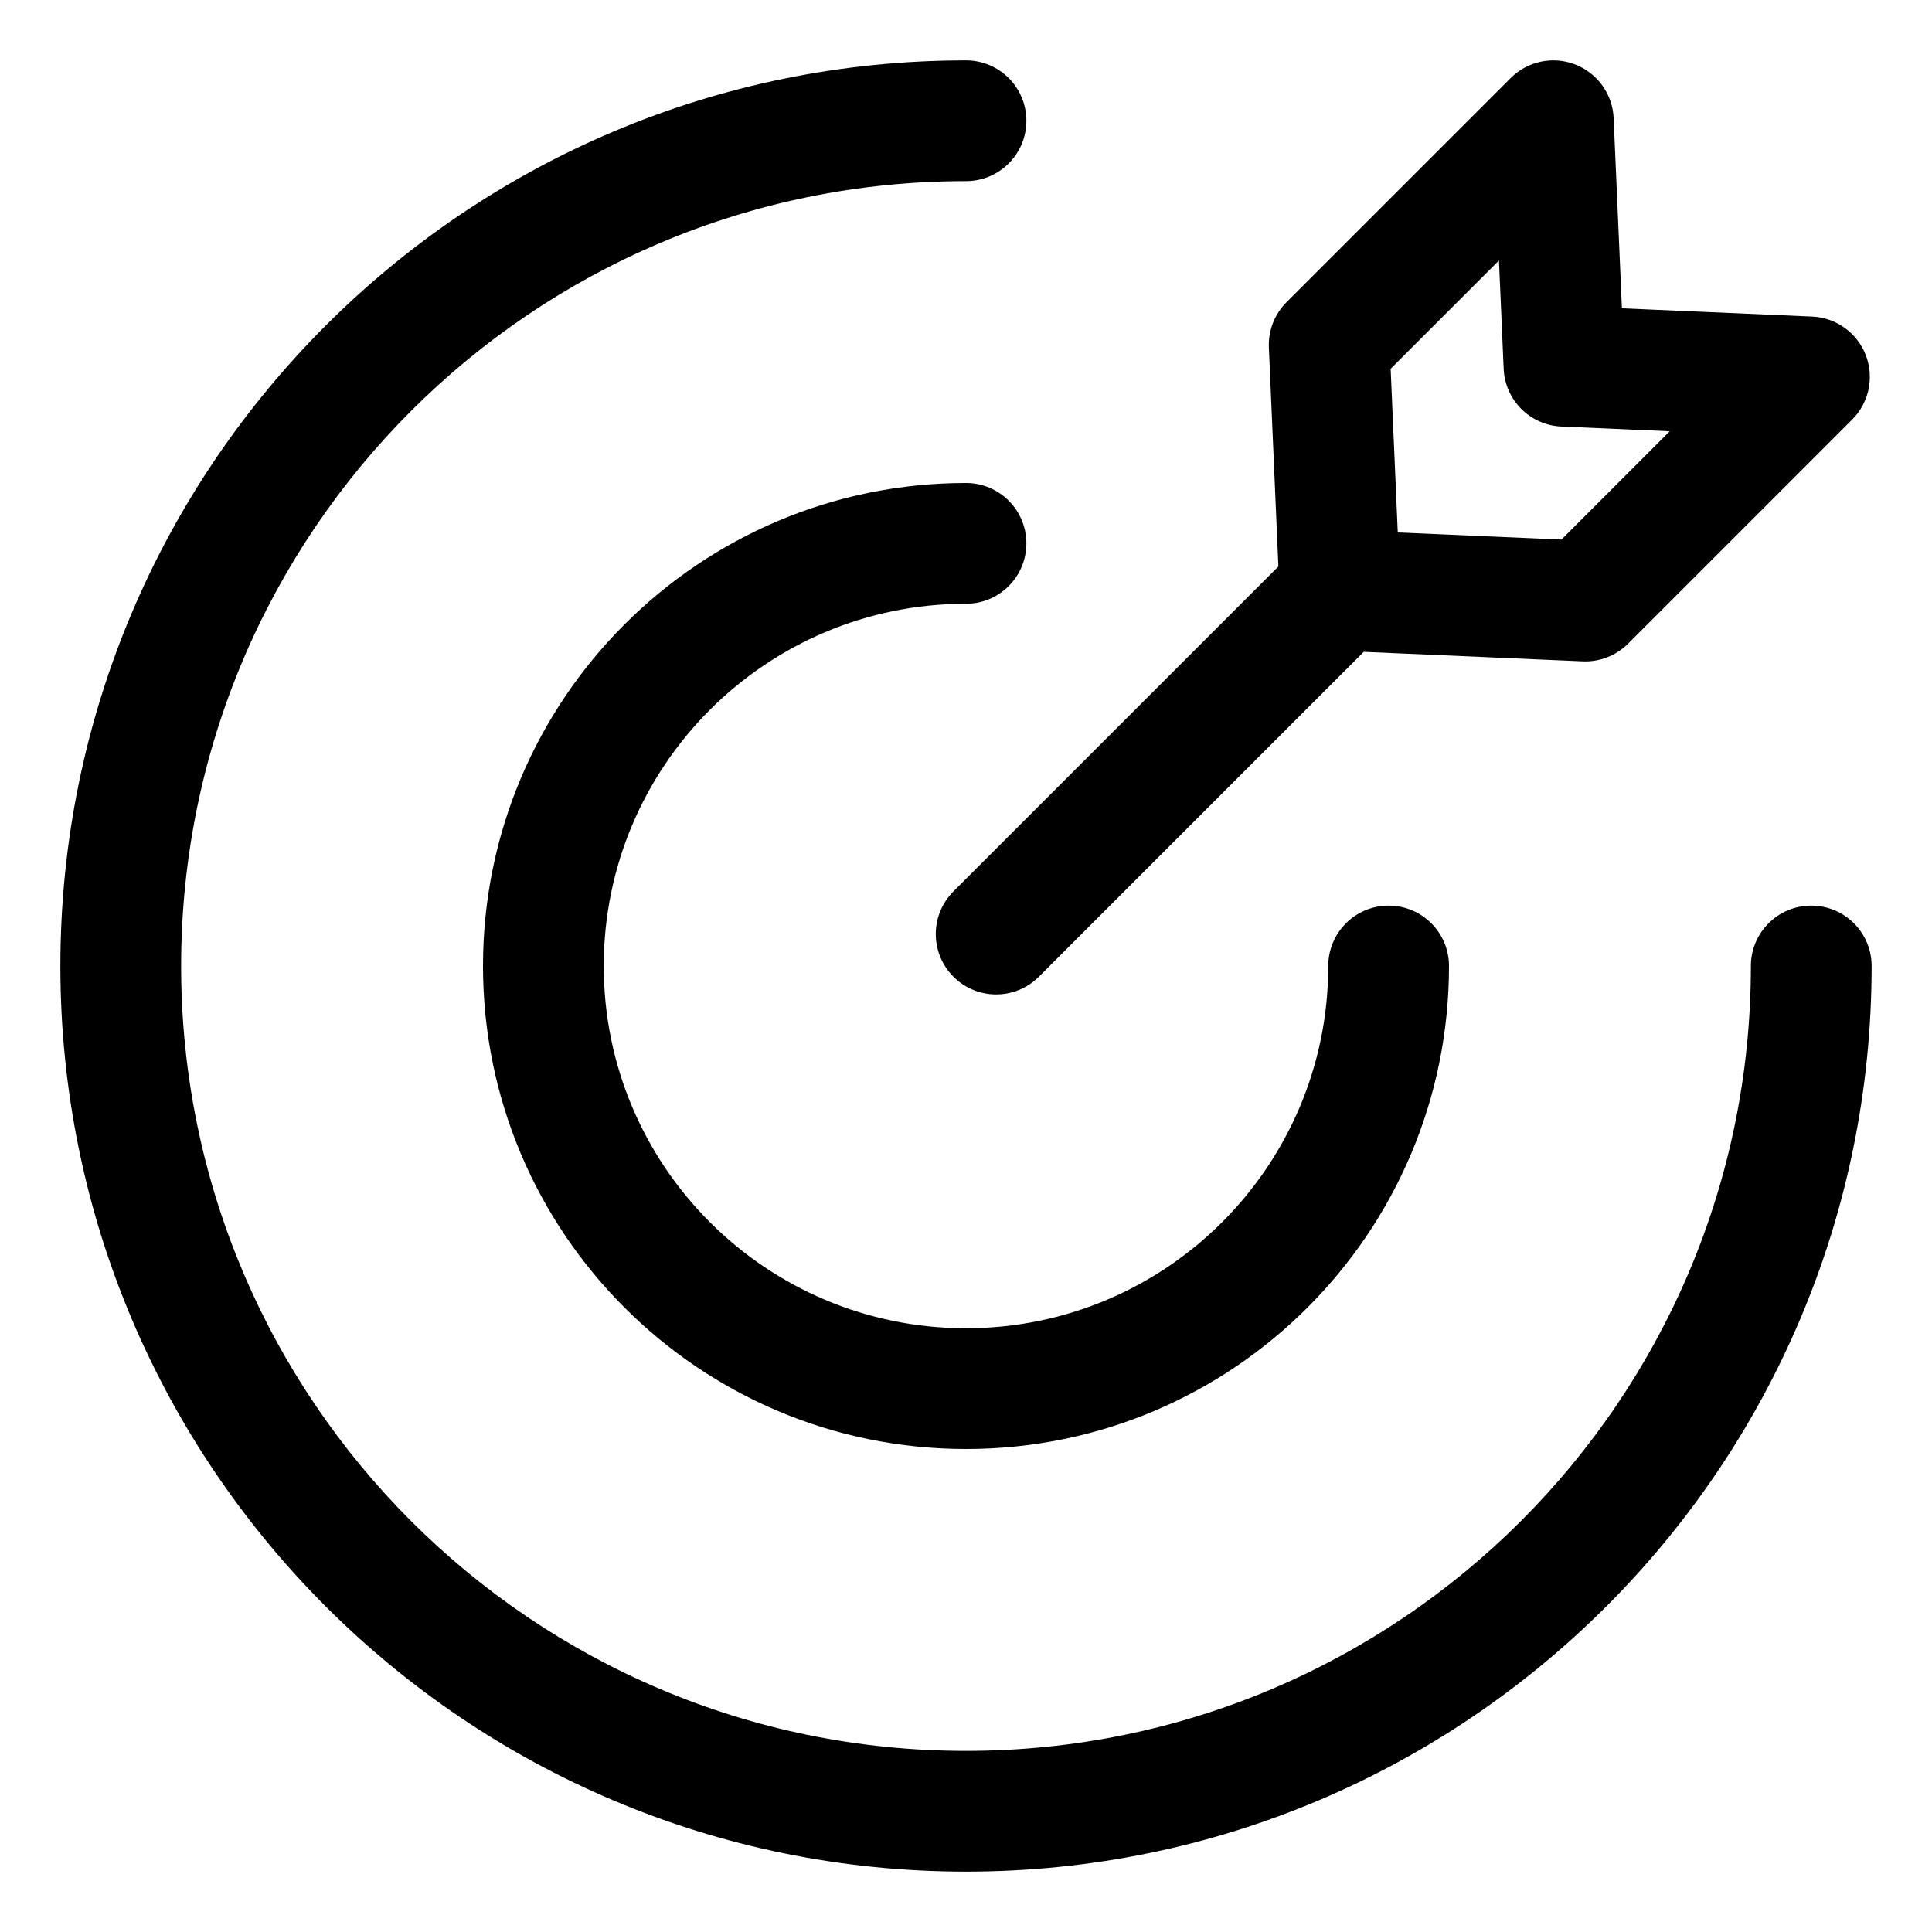 <?xml version="1.0" encoding="UTF-8"?>
<svg width="64" height="64" fill="none" version="1.1" viewBox="0 0 64 64" xmlns="http://www.w3.org/2000/svg">
 <g fill="#000">
  <path d="m32 6c-14.359 0-26 11.641-26 26s11.641 26 26 26 26-11.641 26-26c0-1.105 0.895-2 2-2s2 0.895 2 2c0 16.568-13.432 30-30 30s-30-13.432-30-30 13.432-30 30-30c1.105 0 2 0.895 2 2s-0.895 2-2 2z"/>
  <path d="m32 20c-6.627 0-12 5.373-12 12s5.373 12 12 12 12-5.373 12-12c0-1.105 0.895-2 2-2s2 0.895 2 2c0 8.837-7.163 16-16 16s-16-7.163-16-16 7.163-16 16-16c1.105 0 2 0.895 2 2s-0.895 2-2 2z"/>
  <path d="m42.033 11.512 0.315 7.253-10.763 10.763c-0.781 0.781-0.781 2.047 0 2.828 0.781 0.781 2.047 0.781 2.828 0l10.763-10.763 7.253 0.315c0.56 0.024 1.105-0.188 1.501-0.584l7.425-7.425c0.561-0.561 0.737-1.4 0.45-2.139-0.287-0.739-0.985-1.239-1.777-1.273l-6.3-0.274-0.274-6.3c-0.034-0.792-0.534-1.49-1.273-1.777-0.739-0.288-1.579-0.111-2.139 0.45l-7.425 7.425c-0.396 0.396-0.608 0.941-0.584 1.501zm4.27 6.126-0.236-5.421 3.588-3.588 0.156 3.59c0.045 1.036 0.875 1.866 1.911 1.911l3.59 0.156-3.588 3.588z" clip-rule="evenodd" fill-rule="evenodd"/>
 </g>
</svg>

